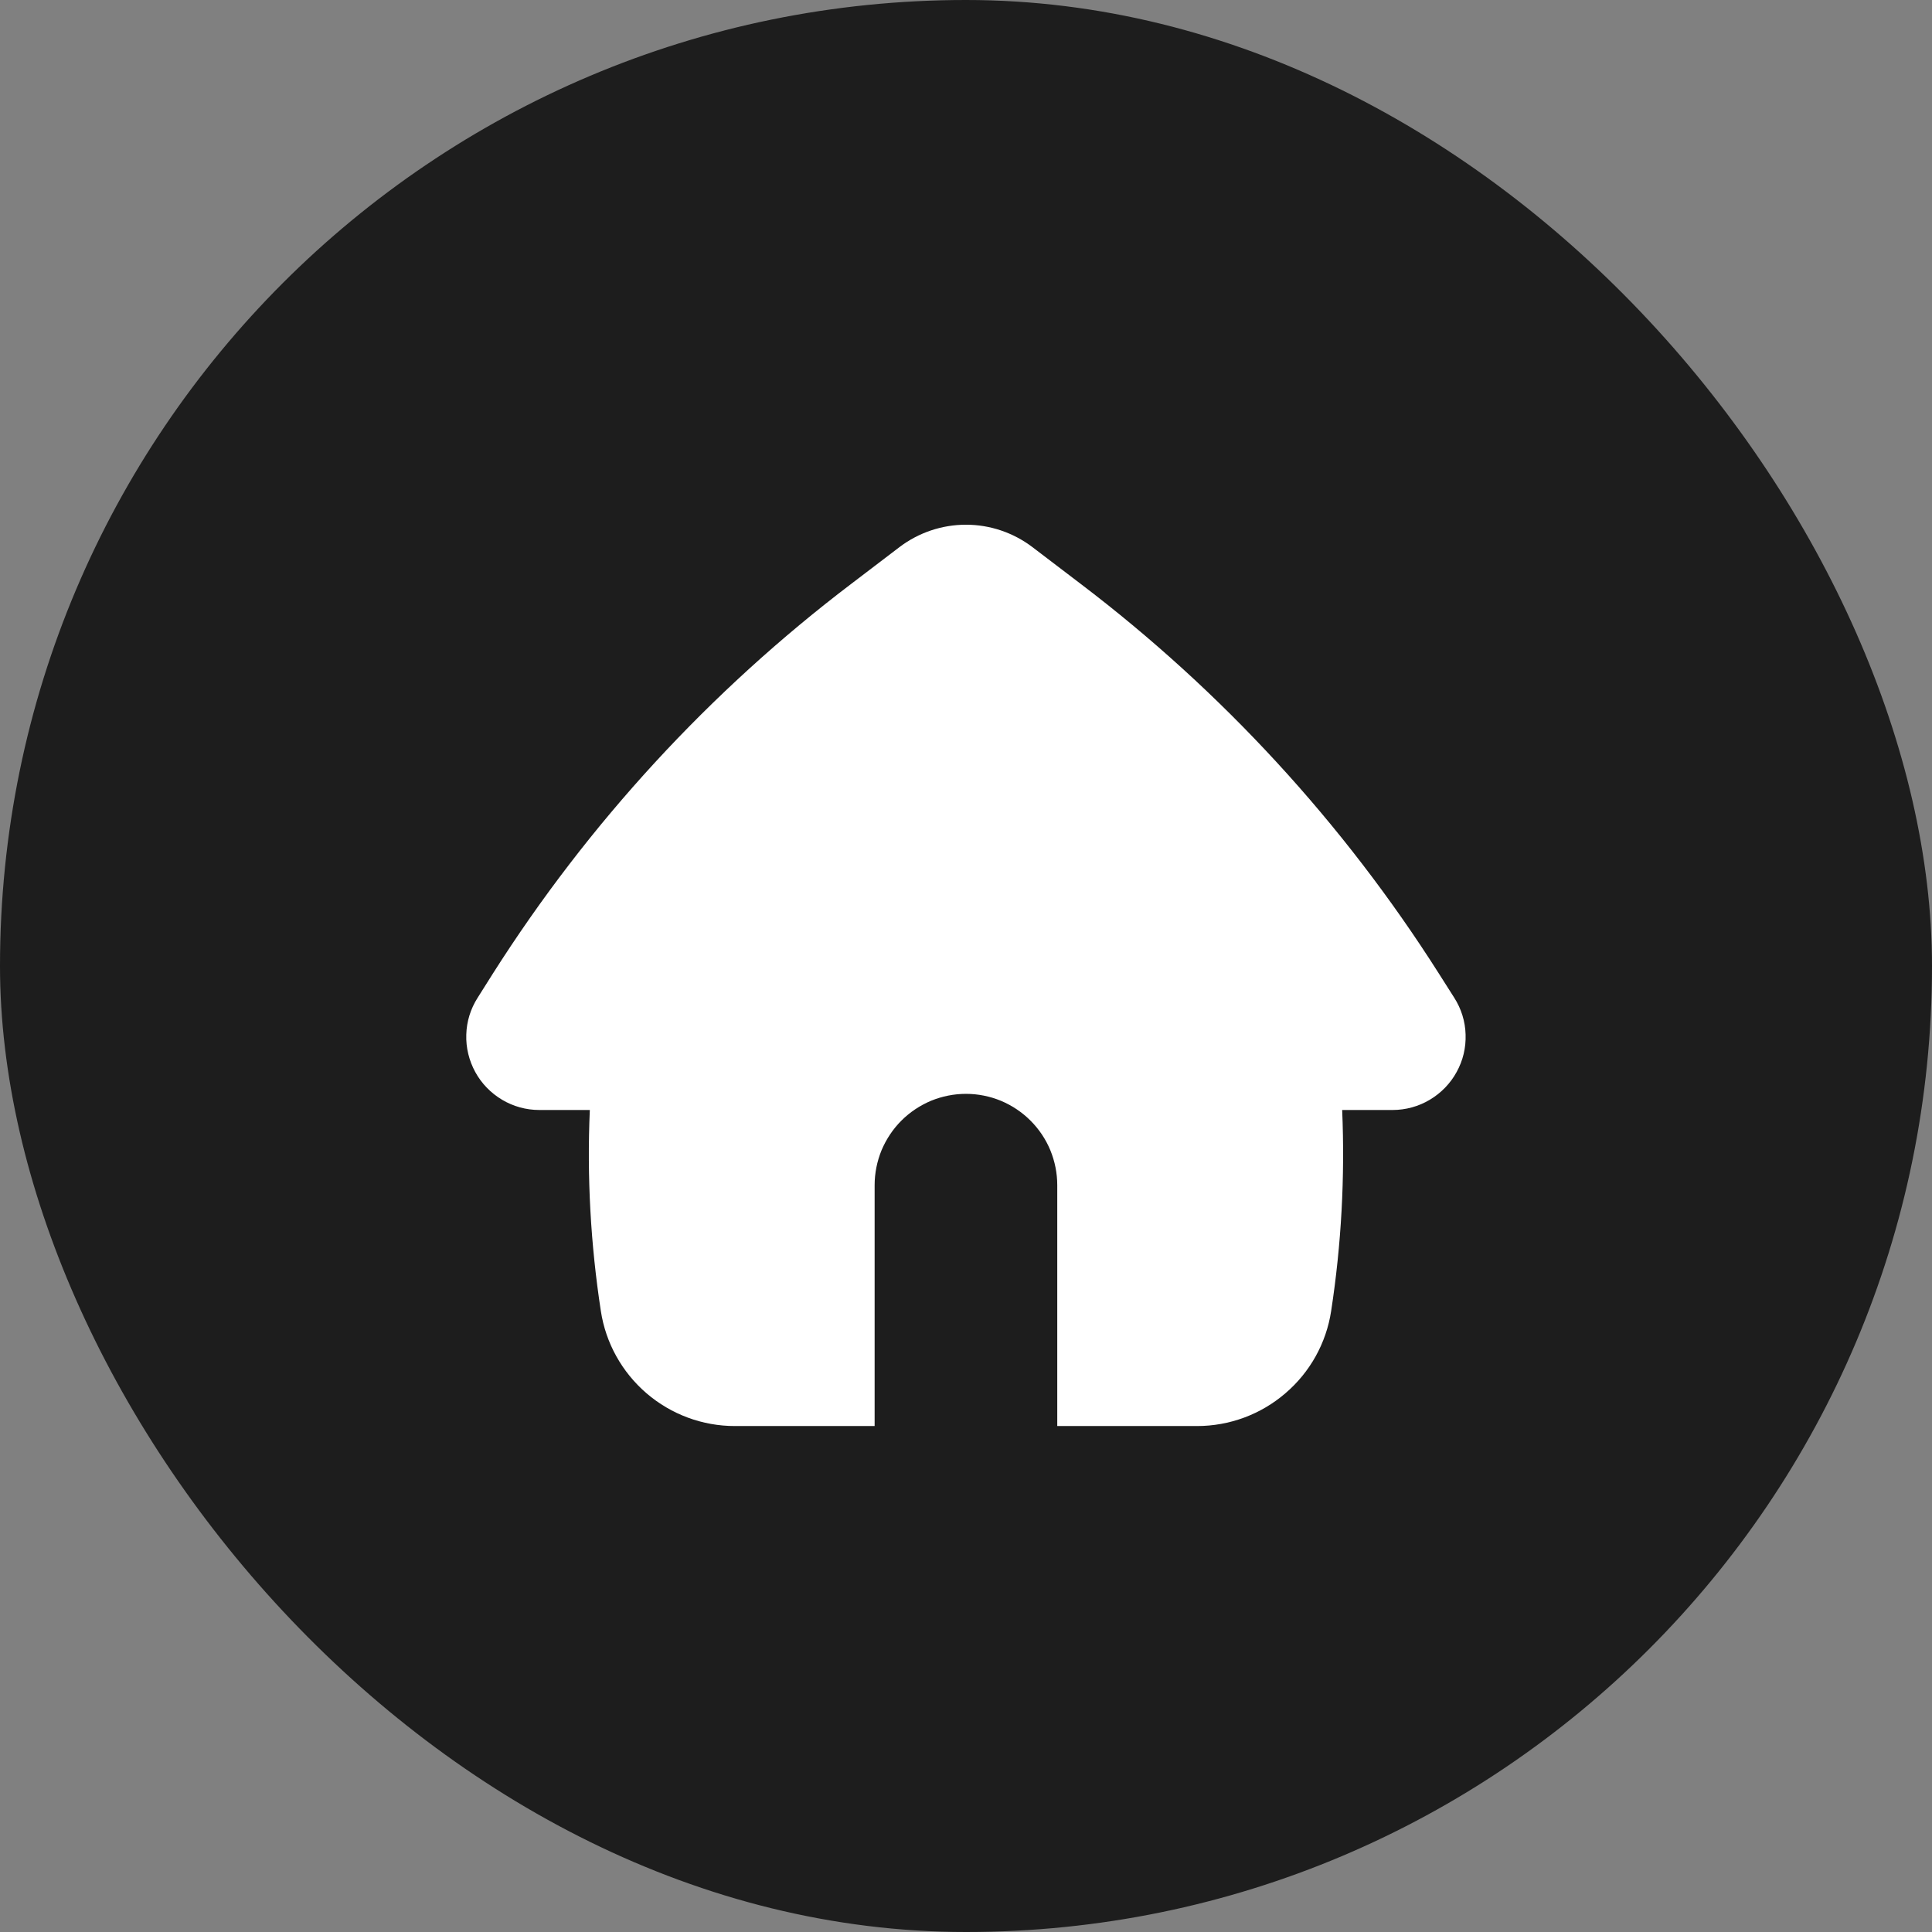 <svg width="17" height="17" viewBox="0 0 17 17" fill="none" xmlns="http://www.w3.org/2000/svg">
<rect x="0" y="0" width="17" height="17" fill="#808080" stroke="none"/>
<rect width="17" height="17" rx="8.5" fill="#1D1D1D"/>
<g clip-path="url(#clip0_4004_2425)">
<path fill-rule="evenodd" clip-rule="evenodd" d="M7.916 4.813C8.084 4.686 8.289 4.617 8.5 4.617C8.71 4.617 8.915 4.686 9.083 4.813L9.507 5.136C10.753 6.082 11.821 7.244 12.66 8.565L12.796 8.779C12.858 8.876 12.893 8.988 12.896 9.103C12.9 9.219 12.873 9.332 12.817 9.433C12.762 9.534 12.68 9.618 12.581 9.677C12.482 9.736 12.369 9.767 12.254 9.767H11.81C11.835 10.358 11.803 10.95 11.713 11.536C11.67 11.818 11.527 12.075 11.31 12.26C11.094 12.446 10.818 12.548 10.533 12.548H9.303V10.429C9.303 10.323 9.282 10.219 9.242 10.121C9.202 10.024 9.142 9.935 9.068 9.861C8.993 9.786 8.905 9.727 8.807 9.686C8.71 9.646 8.605 9.625 8.5 9.625C8.394 9.625 8.29 9.646 8.192 9.686C8.095 9.727 8.006 9.786 7.931 9.861C7.857 9.935 7.798 10.024 7.757 10.121C7.717 10.219 7.696 10.323 7.696 10.429V12.548H6.466C6.181 12.548 5.906 12.446 5.689 12.26C5.473 12.074 5.33 11.818 5.287 11.536C5.197 10.95 5.164 10.357 5.19 9.767H4.745C4.63 9.767 4.517 9.736 4.418 9.677C4.319 9.618 4.237 9.534 4.182 9.433C4.127 9.332 4.099 9.219 4.103 9.103C4.106 8.988 4.141 8.876 4.203 8.779L4.338 8.565C5.178 7.243 6.246 6.082 7.492 5.136L7.916 4.813Z" fill="white"/>
</g>
<defs>
<clipPath id="clip0_4004_2425">
<rect width="9" height="9" fill="white" transform="translate(4 4)"/>
</clipPath>
</defs>
</svg>
